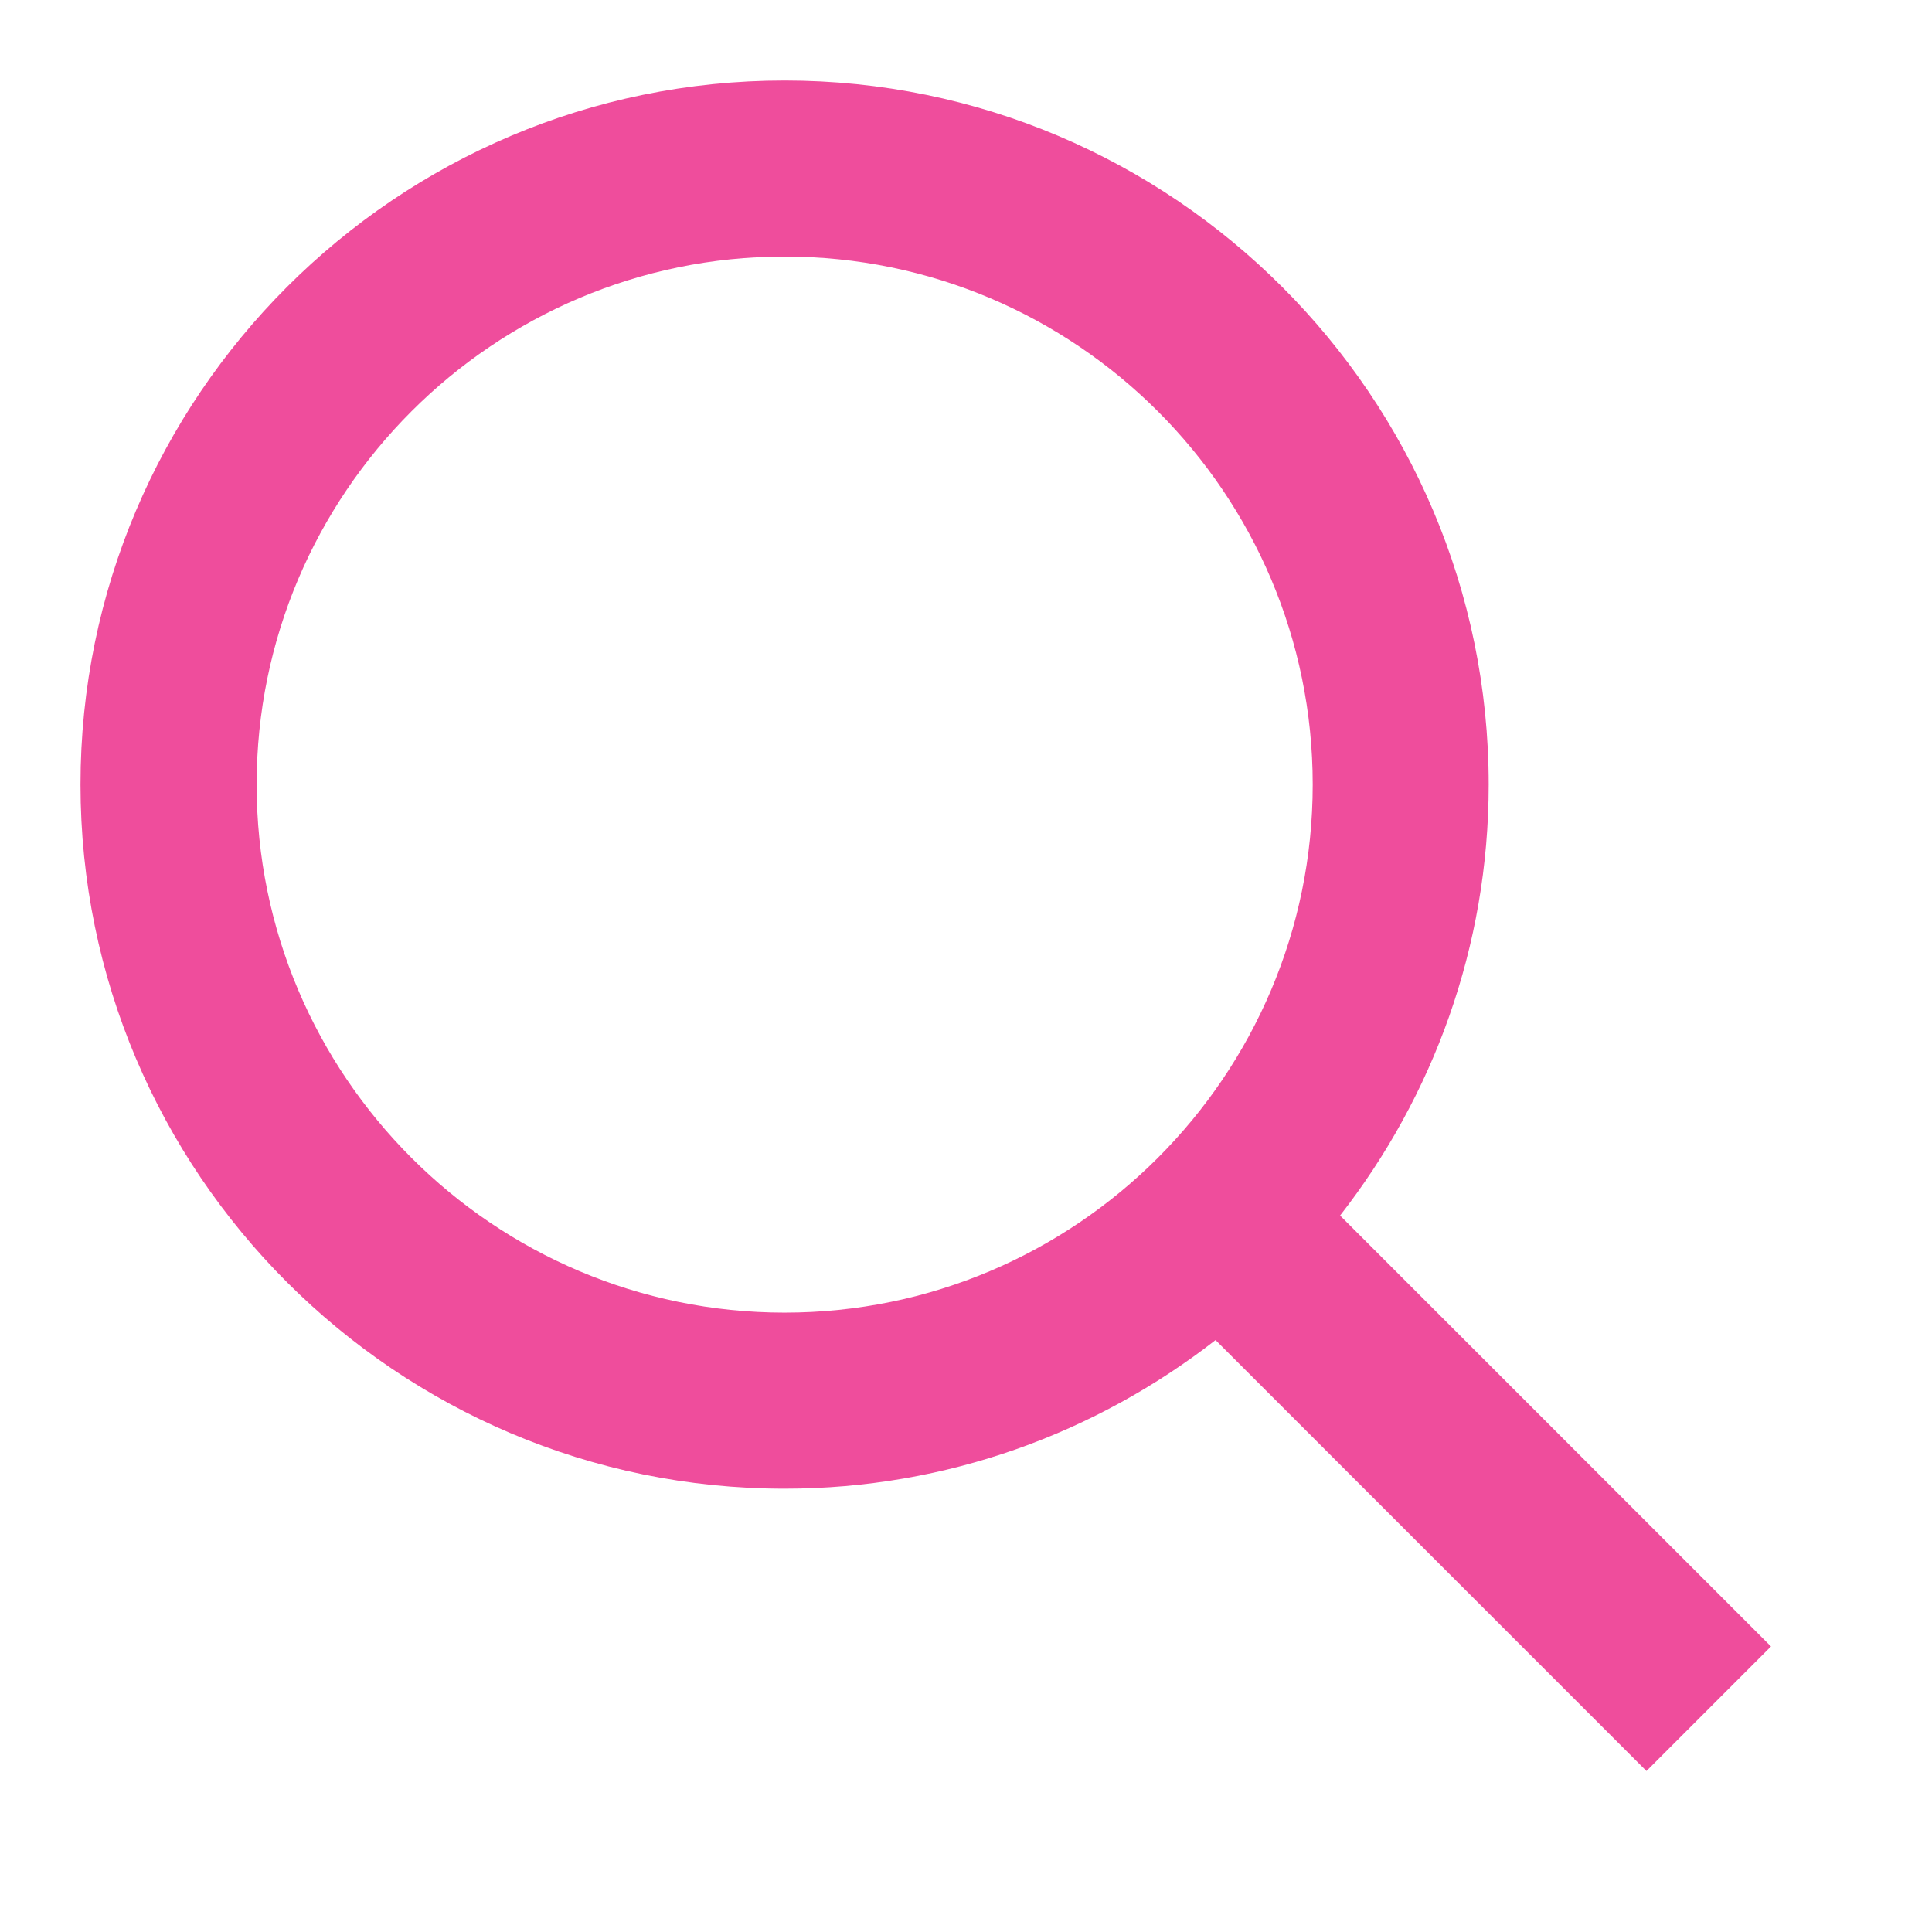 <svg width="24" height="24" viewBox="0 0 24 24" fill="none" xmlns="http://www.w3.org/2000/svg">
<path d="M22 20.453L16.647 15.1C17.8 13.62 18.493 11.764 18.493 9.746C18.493 4.924 14.569 1 9.746 1C4.924 1 1 4.924 1 9.746C1 14.569 4.924 18.493 9.746 18.493C11.765 18.493 13.62 17.799 15.1 16.647L20.453 22L22 20.453ZM9.747 16.306C6.13 16.306 3.188 13.364 3.188 9.746C3.188 6.129 6.13 3.187 9.747 3.187C13.365 3.187 16.307 6.129 16.307 9.746C16.307 13.364 13.365 16.306 9.747 16.306Z" fill="#EF4D9C"/>
</svg>

